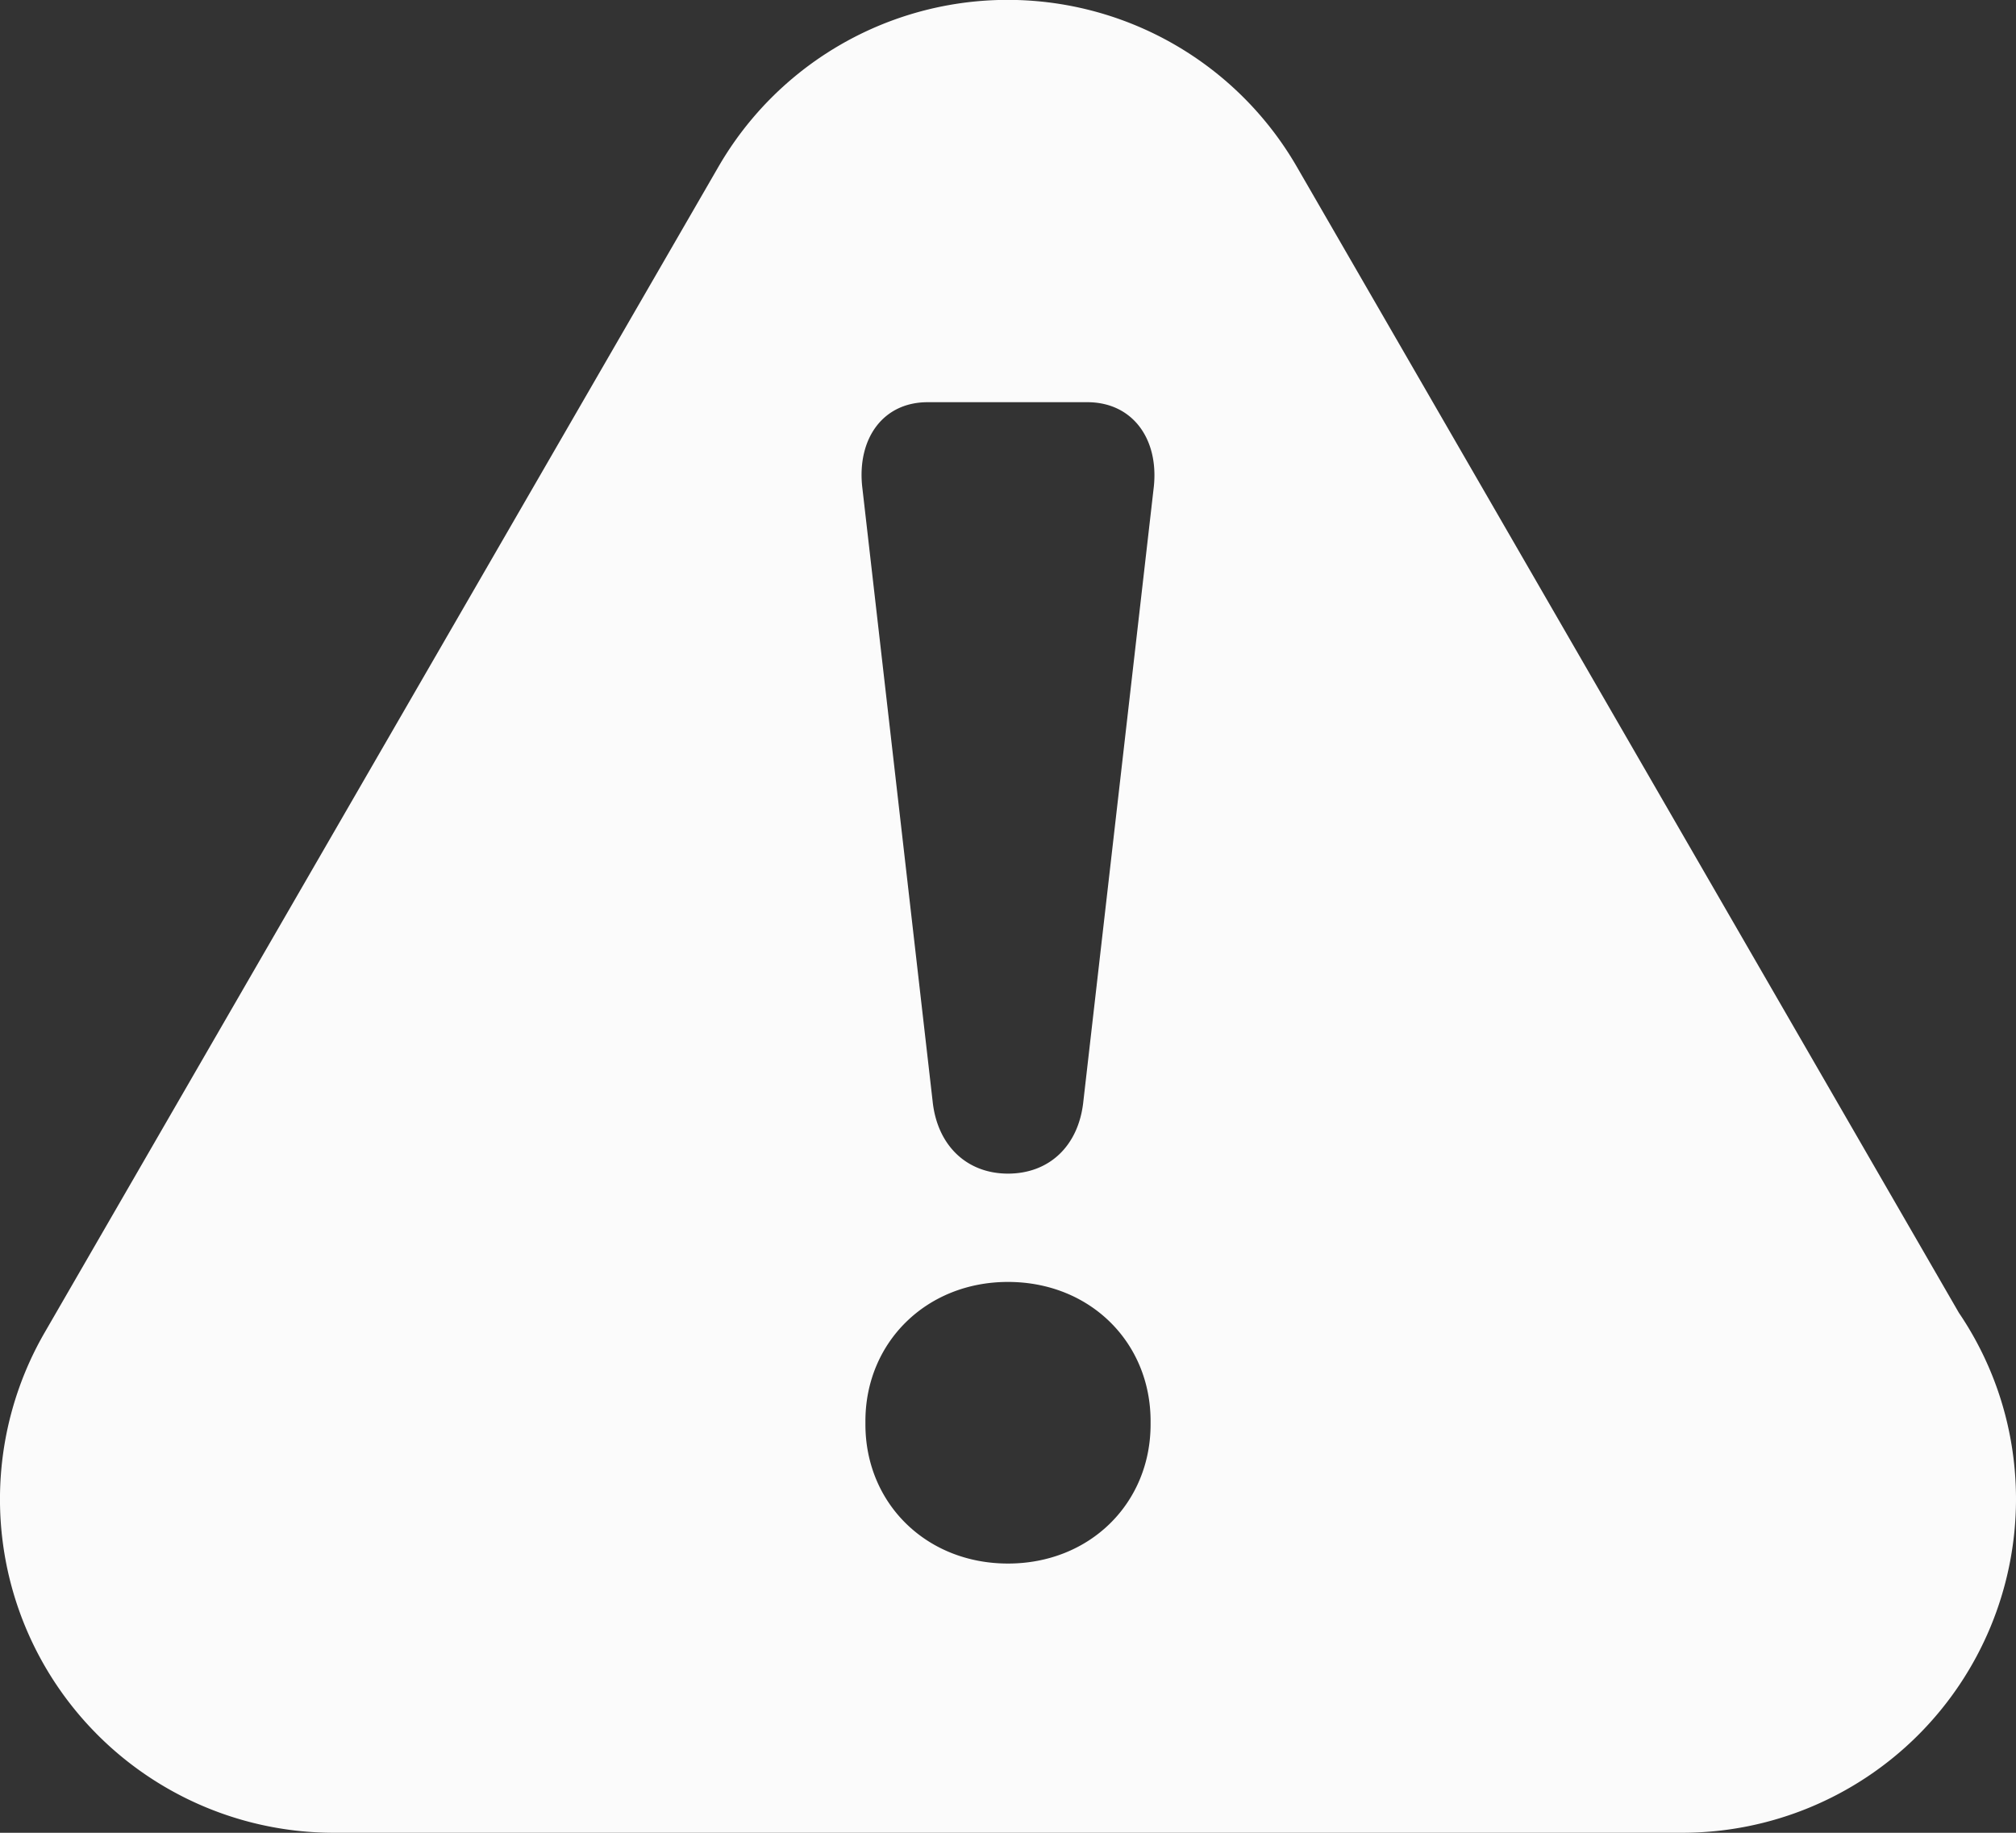 <svg xmlns="http://www.w3.org/2000/svg" width="22" height="20"><rect width="100%" height="100%" fill="#333333" stroke="none"/><path fill="#FBFBFB" fill-rule="evenodd" d="M21.377 14.326L14.152 1.82a3.645 3.645 0 0 0-6.312 0L.488 14.54a3.636 3.636 0 0 0 0 3.64A3.645 3.645 0 0 0 3.644 20h14.712A3.643 3.643 0 0 0 22 16.36c0-.753-.23-1.455-.623-2.034zm-8.821 1.217c0 .861-.663 1.519-1.556 1.519s-1.556-.658-1.556-1.519v-.035c0-.857.663-1.519 1.556-1.519s1.556.658 1.556 1.519v.035zm.036-10.238l-.77 6.717c-.052.484-.373.785-.822.785-.449 0-.77-.305-.822-.785l-.77-6.721c-.051-.519.23-.912.715-.912h1.75c.485.004.771.397.719.916z"/></svg>
